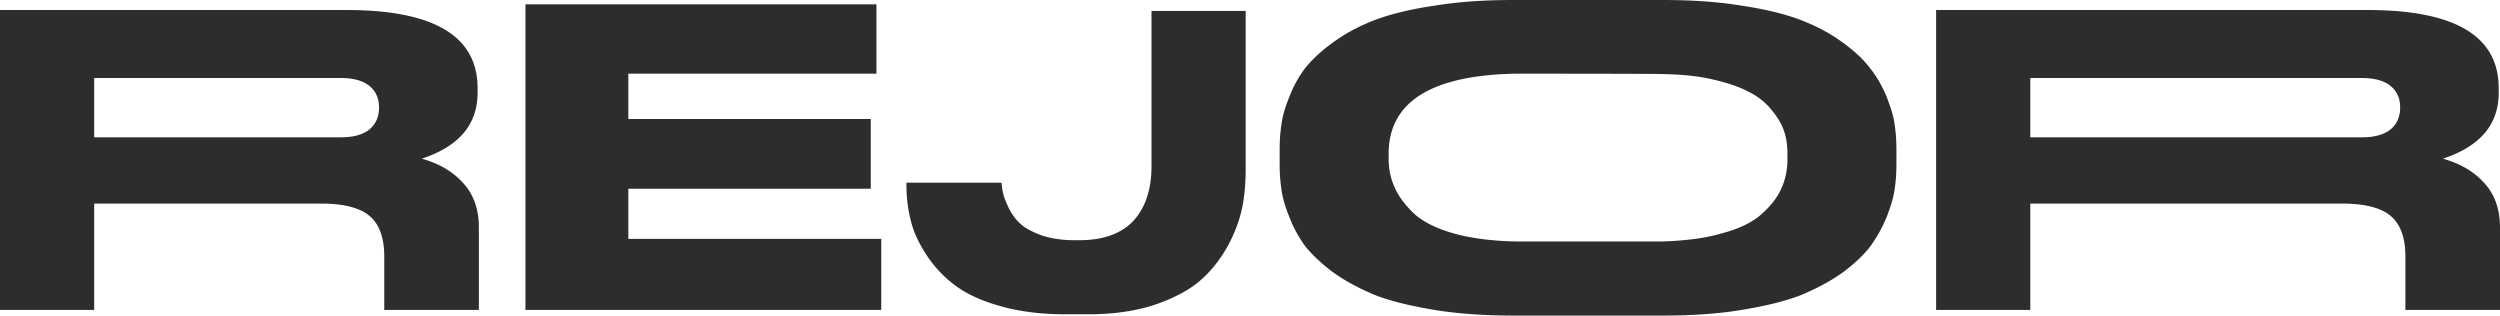 <svg version="1.1" id="Layer_1" xmlns="http://www.w3.org/2000/svg" x="0" y="0" viewBox="0 0 1513 191" style="enable-background:new 0 0 1513 191" xml:space="preserve"><style>.st0{fill:#2d2d2d}</style><path class="st0" d="M280.32 110.8c-6.33-7.12-14.78-11.87-25.07-14.77 22.43-7.39 33.78-20.58 33.78-39.84v-2.9c0-31.39-26.39-47.22-79.16-47.22H0v181.5h57V123.2h137.29c13.99 0 23.75 2.64 29.55 7.65 5.81 5.01 8.71 13.19 8.71 24.27v32.45h57.26v-49.86c.01-11.08-3.16-20.05-9.49-26.91zm-50.93-45.64c0 5.28-1.85 9.76-5.54 12.93s-9.5 5.01-17.42 5.01H57V47.22h149.43c7.92 0 13.72 1.85 17.42 5.01 3.69 3.17 5.54 7.39 5.54 12.66v.27zM318 2.64v184.93h215.32v-43H380.27v-30.34h146.72V72.02H380.27V44.58h150.15V2.64H318zM696.89 6.6v93.92c0 14.25-3.7 25.06-10.82 32.98-7.39 7.91-18.21 11.87-32.98 11.87h-2.9c-7.65 0-13.99-1.06-19.79-2.9-5.54-2.11-9.76-4.22-12.67-6.86-2.9-2.64-5.28-5.8-7.12-9.5s-2.9-6.59-3.43-8.71c-.53-2.11-.79-4.49-1.06-6.86h-57.53v1.58c0 7.12.79 14.25 2.64 21.37 1.58 6.86 5.01 13.98 9.5 20.84a72.048 72.048 0 0 0 17.42 18.47c7.12 5.28 16.36 9.5 27.97 12.66 11.35 3.16 24.28 4.75 38.79 4.75h13.72c14.78 0 27.97-1.85 39.58-5.54 11.61-3.96 20.85-8.71 27.71-14.51 6.86-5.8 12.4-12.93 16.89-20.84 4.49-8.18 7.39-16.09 8.97-23.74 1.58-7.65 2.11-15.56 2.11-23.48V6.6h-57zM916.14 0c-17.68 0-33.51 1.06-48.03 3.43-14.25 2.11-26.39 5.01-36.15 8.71-9.5 3.69-17.94 8.18-25.07 13.45-7.39 5.28-12.93 10.55-17.15 15.83-3.96 5.28-7.12 11.08-9.5 17.41-2.64 6.33-4.22 12.14-4.75 16.88-.79 5.01-1.05 10.02-1.05 15.56v7.39c0 5.28.26 10.55 1.05 15.56.53 4.75 2.11 10.55 4.75 16.88 2.38 6.33 5.54 12.14 9.5 17.68 4.22 5.28 9.76 10.55 17.15 16.09 7.39 5.28 15.83 9.76 25.33 13.72 9.5 3.69 21.64 6.6 35.89 8.97 14.51 2.37 30.35 3.43 48.03 3.43h90.14c17.68 0 33.51-1.05 47.76-3.43 14.52-2.37 26.39-5.28 35.89-8.97 9.5-3.96 17.94-8.44 25.33-13.72 7.39-5.54 12.93-10.82 16.89-16.09 3.96-5.54 7.13-11.34 9.76-17.67 2.38-6.33 4.23-12.14 4.75-16.88.8-5.01 1.06-10.29 1.06-15.57v-7.39c0-5.54-.26-10.55-1.06-15.56-.52-5.01-2.37-10.55-4.75-16.88-2.63-6.33-5.8-12.14-10.02-17.41-3.96-5.28-9.5-10.55-16.89-15.83-7.13-5.28-15.57-9.76-25.07-13.45-9.76-3.69-21.64-6.6-35.89-8.71-14.25-2.37-30.08-3.43-47.76-3.43h-90.14zm165.61 96.56c0 5.8-1.05 11.61-3.43 16.88-2.11 5.28-6.07 10.55-11.61 15.56-5.54 5.28-13.99 9.5-25.33 12.4-9.77 2.9-21.64 4.22-35.1 4.75h-88.29c-14.51-.26-27.18-1.85-37.73-4.75-11.35-3.17-19.53-7.39-25.07-12.66-5.28-5.28-9.24-10.55-11.35-15.83-2.38-5.28-3.43-11.08-3.43-16.88v-2.9c0-31.39 25.6-47.49 76.52-48.54 1.58 0 88.03 0 90.41.26 10.29.26 19.52 1.06 27.7 2.9 9.77 2.11 17.68 4.75 23.49 7.91 5.8 2.9 10.55 6.86 13.99 11.34 3.69 4.48 6.06 8.71 7.38 12.93 1.32 3.96 1.85 8.44 1.85 13.19v3.44zM1503.5 110.8c-6.33-7.12-14.78-11.87-25.07-14.77 22.43-7.39 33.78-20.58 33.78-39.84v-2.9c0-31.39-26.39-47.22-79.16-47.22h-261.31v181.5h56.99V123.2h188.75c13.98 0 23.75 2.64 29.55 7.65 5.81 5.01 8.71 13.19 8.71 24.27v32.45H1513v-49.86c0-11.08-3.17-20.05-9.5-26.91zm-50.93-45.64c0 5.28-1.84 9.76-5.54 12.93-3.69 3.17-9.5 5.01-17.41 5.01h-200.89V47.22h200.89c7.91 0 13.72 1.85 17.41 5.01 3.7 3.17 5.54 7.39 5.54 12.66v.27z"/></svg>